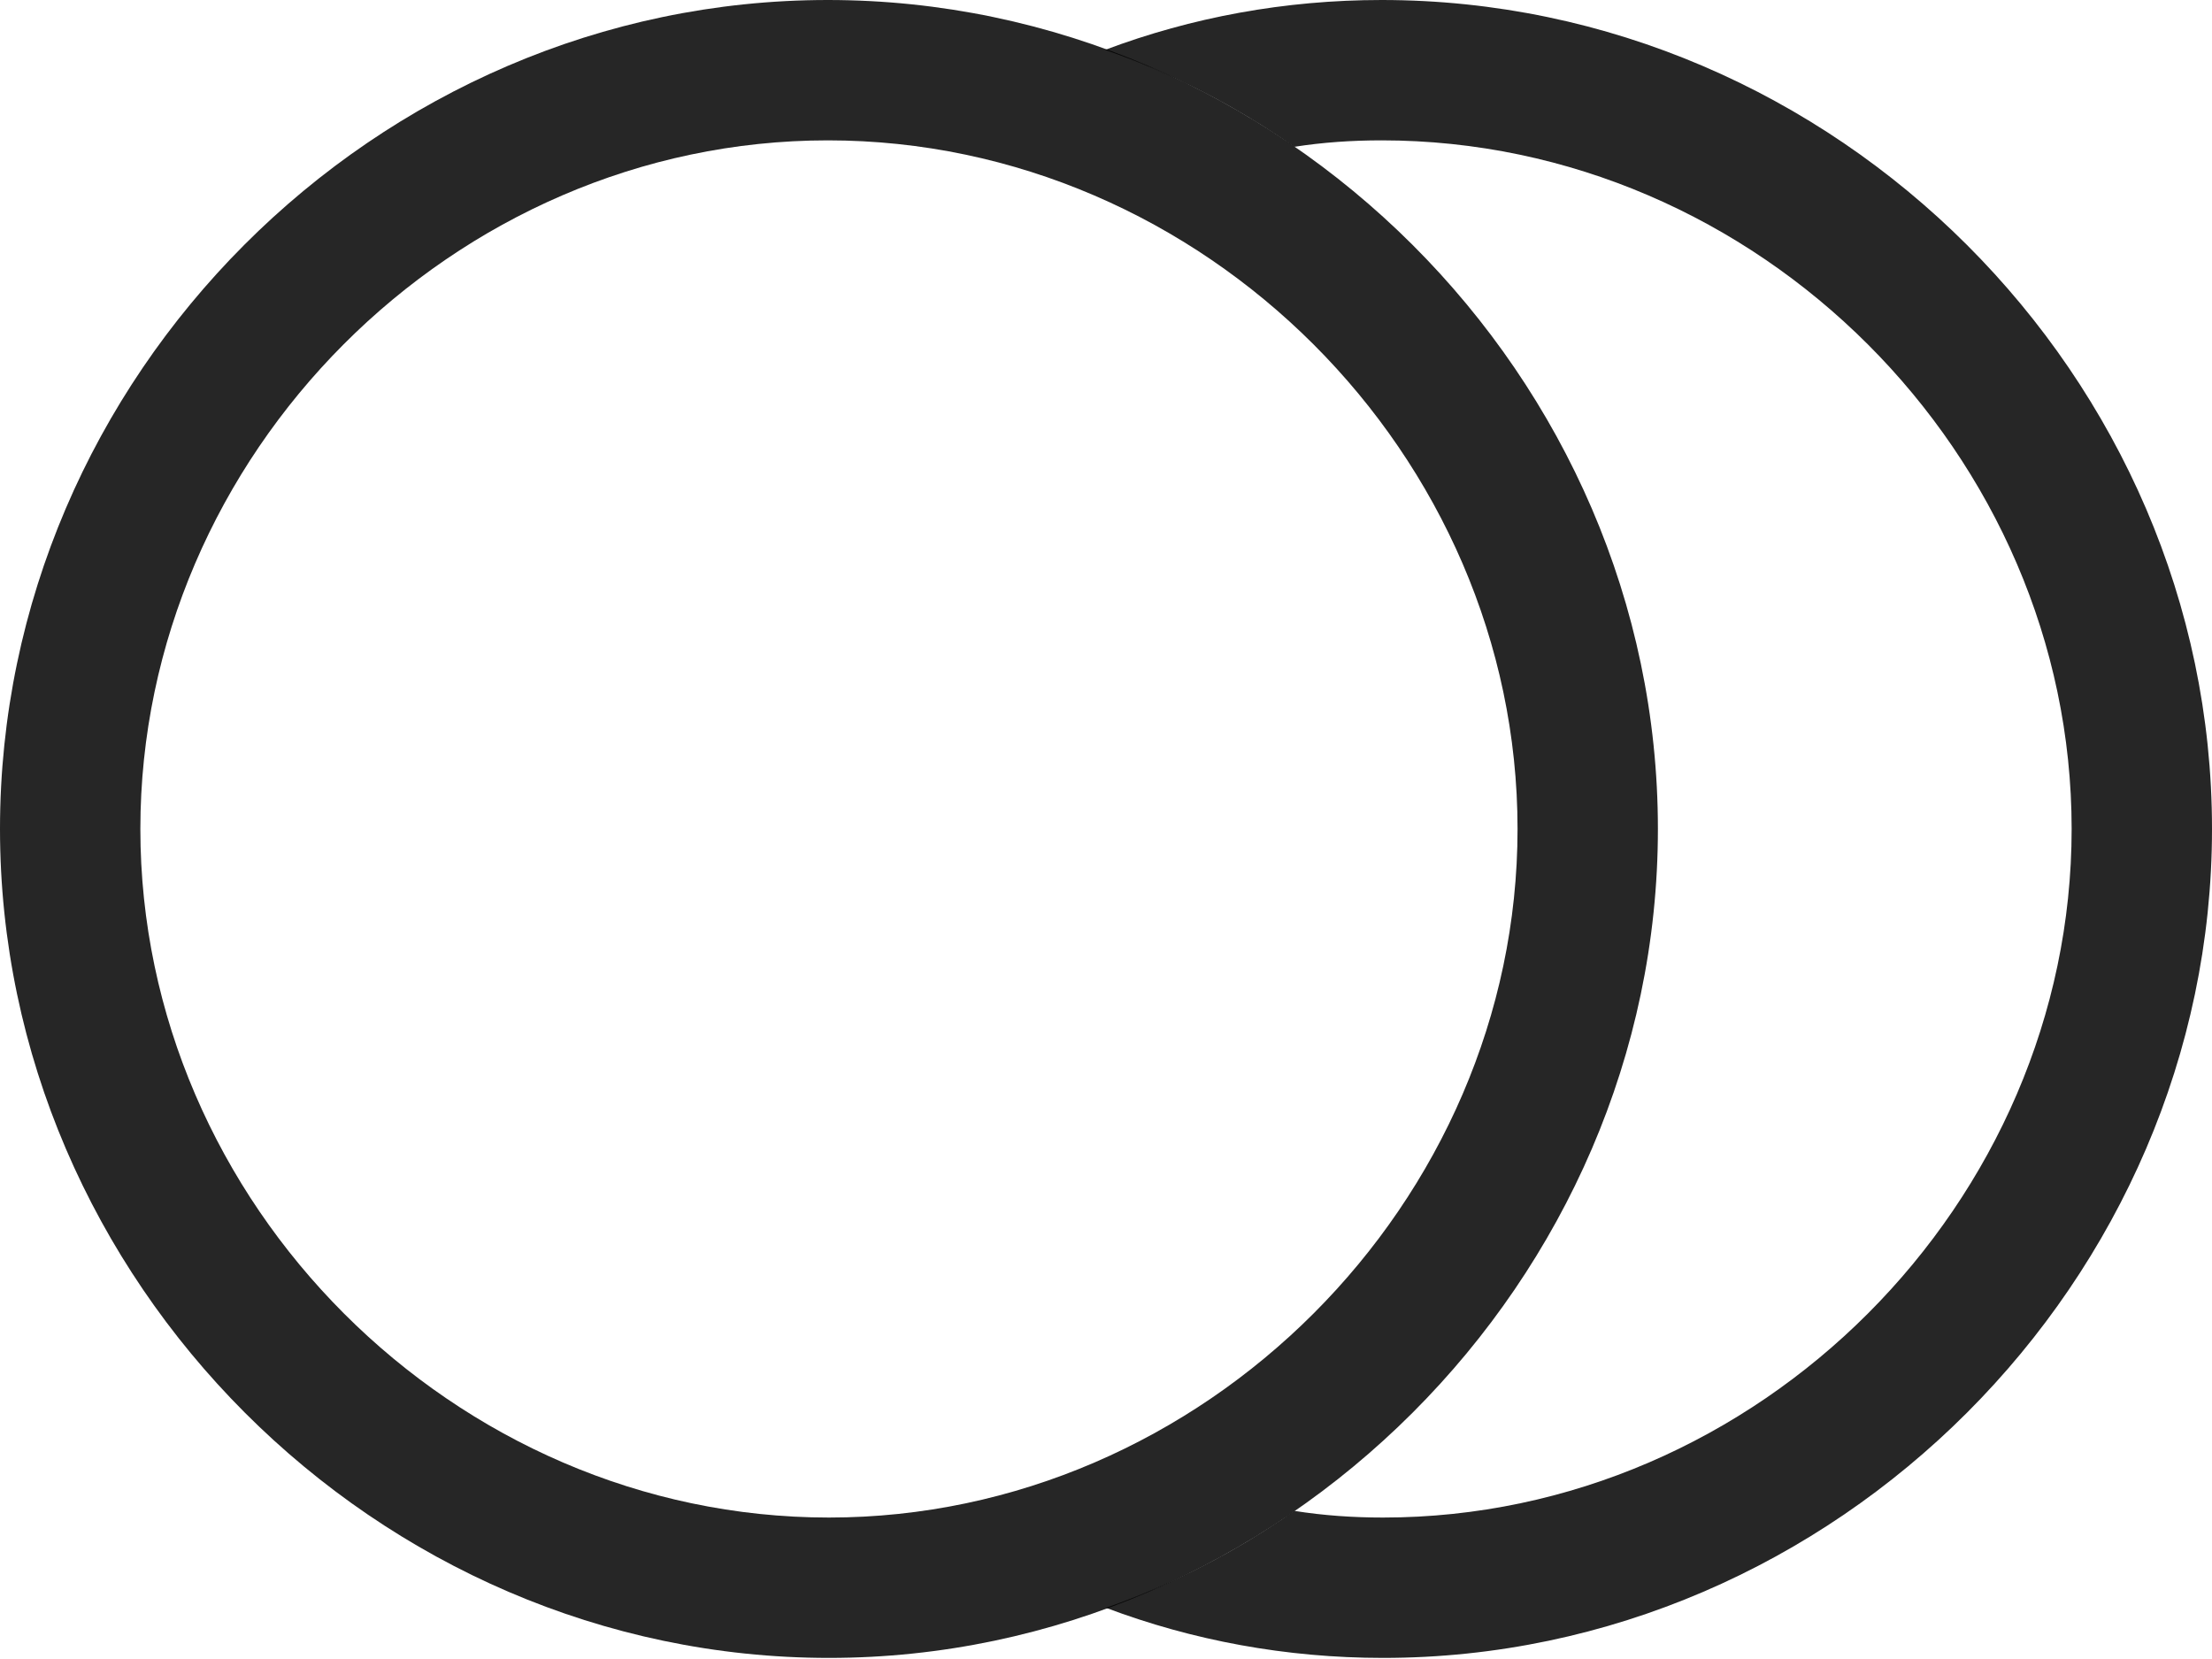 <?xml version="1.0" encoding="UTF-8"?>
<!--Generator: Apple Native CoreSVG 232.5-->
<!DOCTYPE svg
PUBLIC "-//W3C//DTD SVG 1.1//EN"
       "http://www.w3.org/Graphics/SVG/1.1/DTD/svg11.dtd">
<svg version="1.1" xmlns="http://www.w3.org/2000/svg" xmlns:xlink="http://www.w3.org/1999/xlink" width="99.806" height="74.853">
 <g>
  <rect height="74.853" opacity="0" width="99.806" x="0" y="0"/>
  <path d="M99.806 37.402C99.806 57.764 82.799 74.805 62.404 74.805C58.03 74.805 53.811 74.02 49.9 72.545C52.942 71.481 55.794 69.993 58.406 68.172C59.712 68.38 61.049 68.472 62.404 68.472C79.332 68.472 93.473 54.264 93.473 37.402C93.473 20.526 79.332 6.333 62.34 6.333C61.005 6.333 59.688 6.422 58.401 6.624C55.78 4.801 52.917 3.312 49.863 2.25C53.765 0.781 57.975 0 62.34 0C82.799 0 99.806 16.992 99.806 37.402Z" fill="#000000" fill-opacity="0.85"/>
  <path d="M37.402 74.805C57.764 74.805 74.805 57.764 74.805 37.402C74.805 16.992 57.764 0 37.353 0C16.943 0 0 16.992 0 37.402C0 57.764 16.992 74.805 37.402 74.805ZM37.402 68.472C20.492 68.472 6.333 54.297 6.333 37.402C6.333 20.526 20.443 6.333 37.353 6.333C54.297 6.333 68.472 20.526 68.472 37.402C68.472 54.264 54.297 68.472 37.402 68.472Z" fill="#000000" fill-opacity="0.85"/>
 </g>
</svg>
